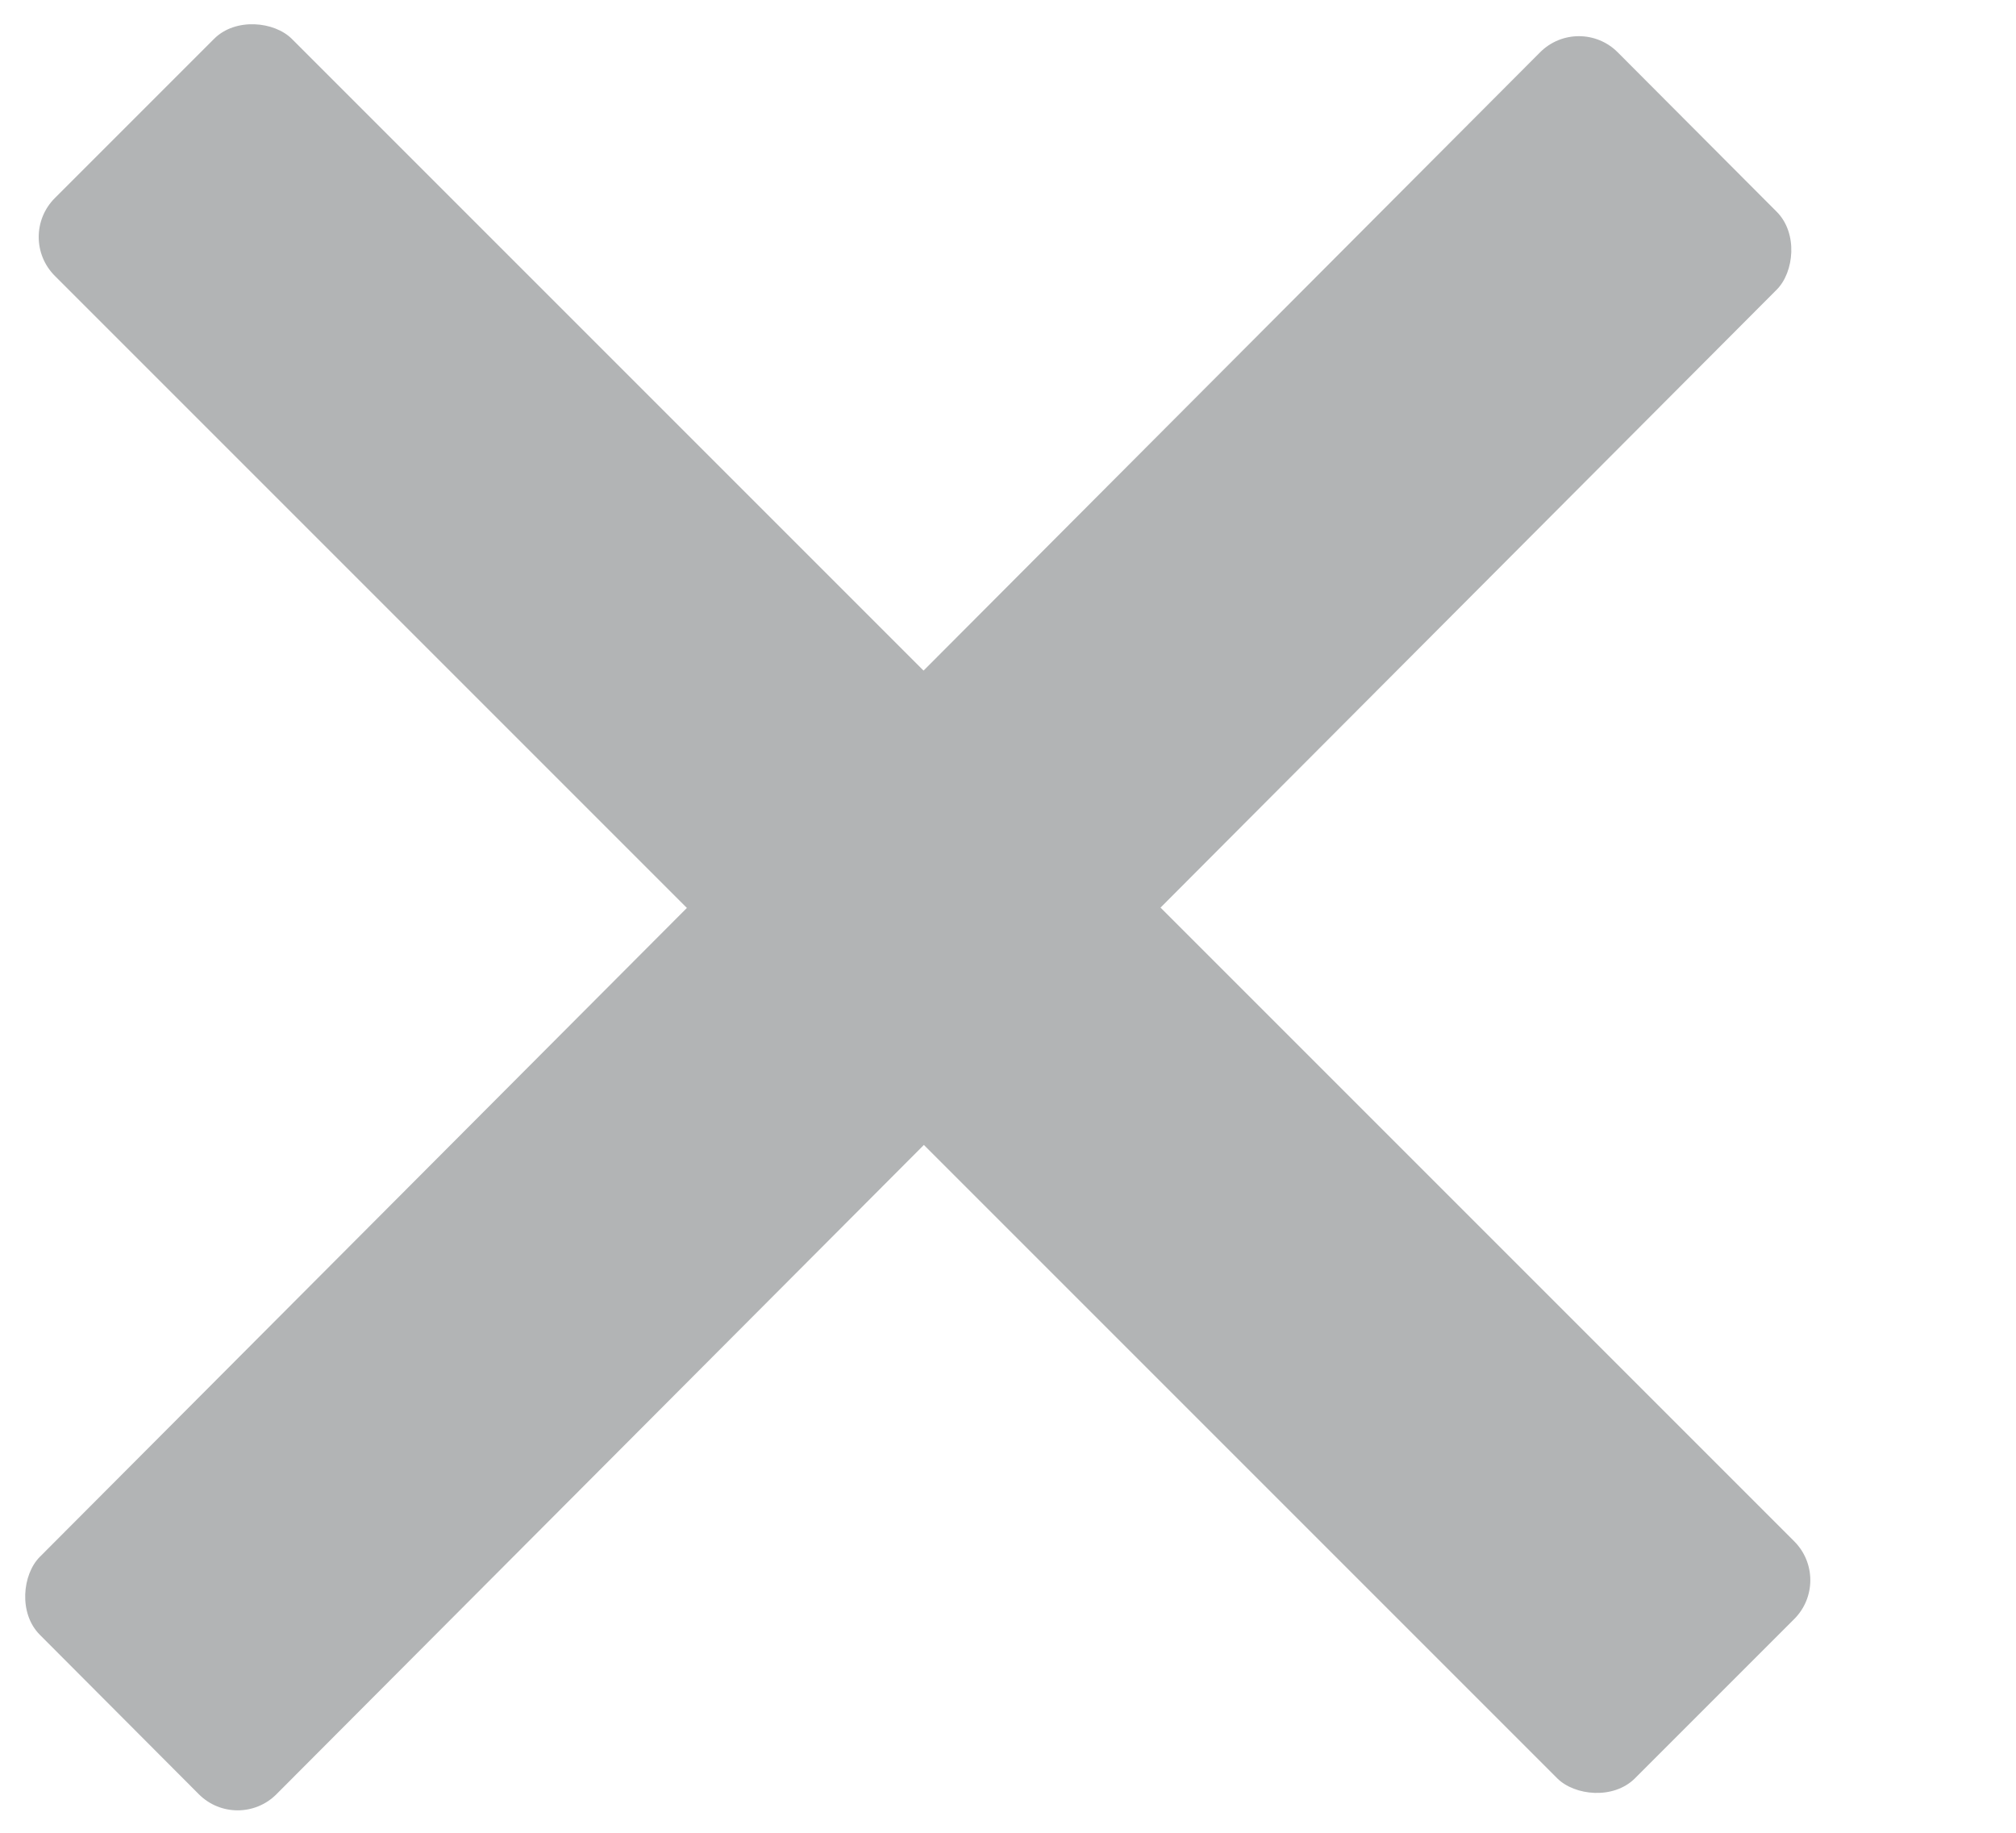<svg width="11" height="10" viewBox="0 0 11 10" fill="none" xmlns="http://www.w3.org/2000/svg">
<rect width="1.829" height="12.195" rx="0.3" transform="matrix(0.706 0.708 -0.706 0.708 8.615 0.073)" fill="#B2B4B5"/>
<rect width="1.829" height="12.195" rx="0.3" transform="matrix(0.707 -0.707 0.707 0.707 0.087 1.293)" fill="#B2B4B5"/>
</svg>
